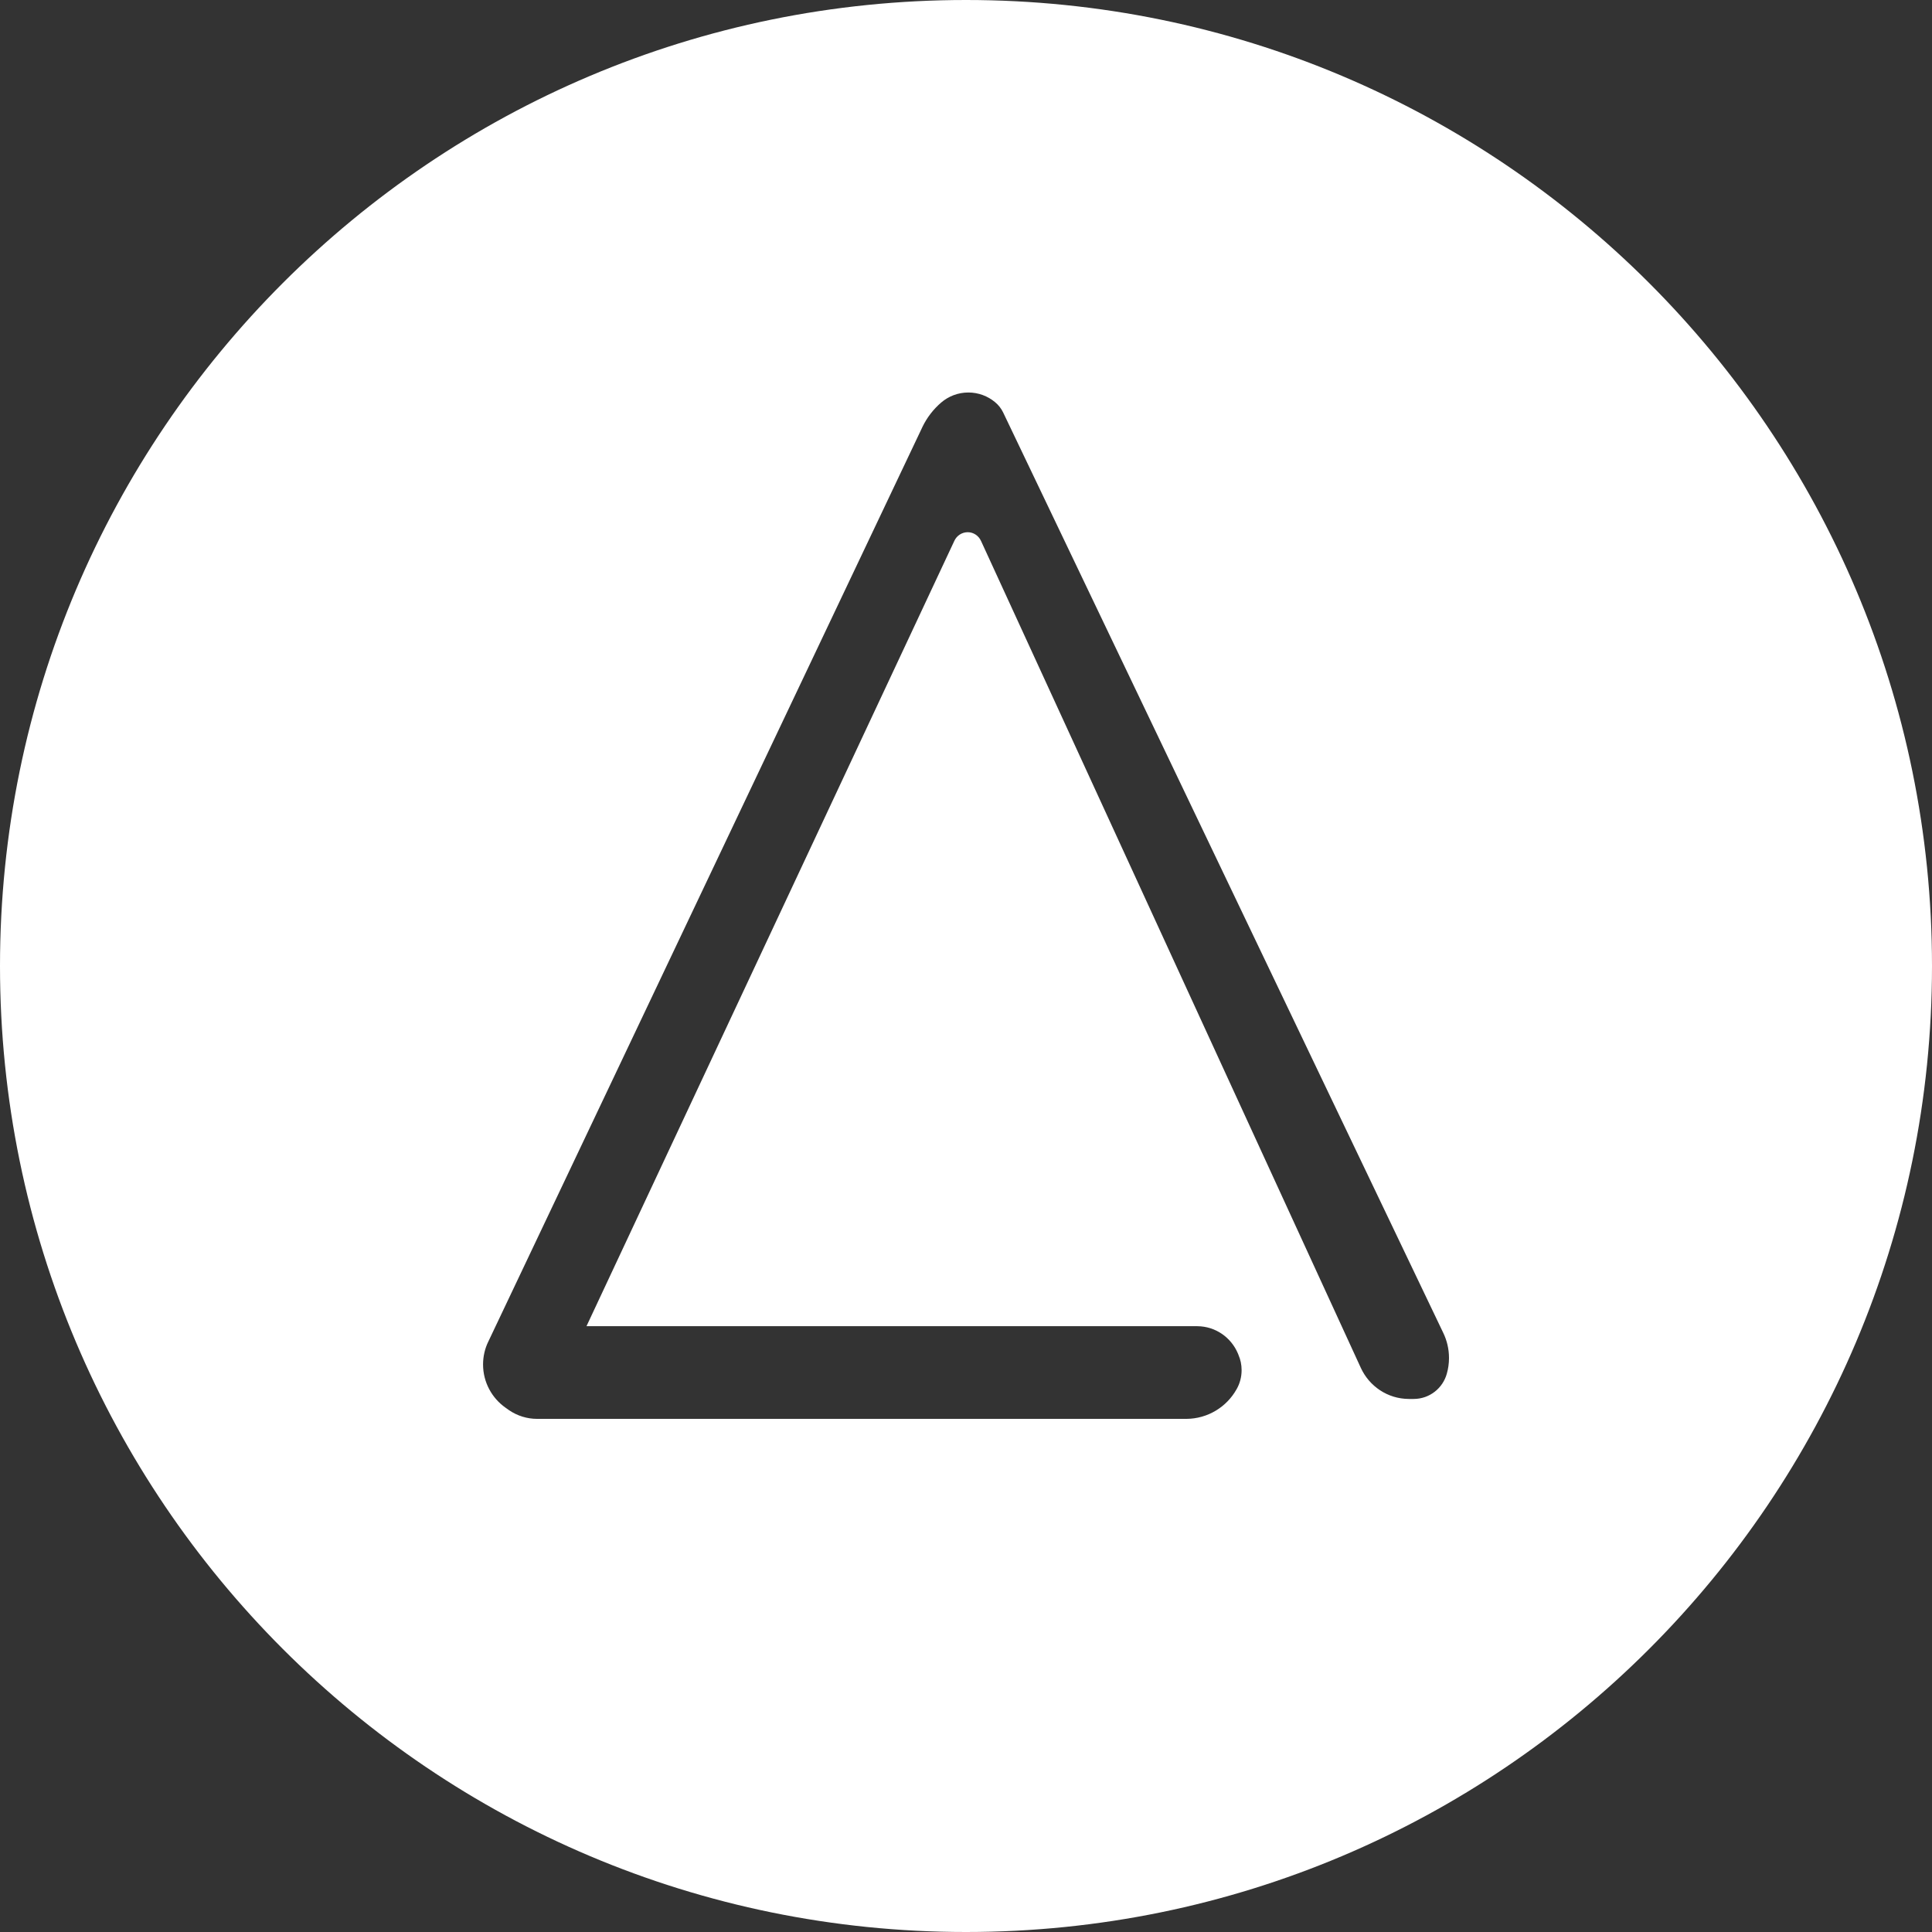 <!-- Generated by IcoMoon.io -->
<svg version="1.1" xmlns="http://www.w3.org/2000/svg" width="32" height="32" viewBox="0 0 32 32">
<rect x="0" y="0" width="32" height="32" fill="#333333" stroke="none"/>
<title>dlt</title>
<path fill="#fff" d="M16 32c-8.837 0-16-7.163-16-16s7.163-16 16-16 16 7.163 16 16-7.163 16-16 16zM15.807 8.958c0.039-0.085 0.124-0.143 0.222-0.143v0c0.094 0 0.18 0.057 0.22 0.145l6.29 13.695c0.14 0.305 0.443 0.514 0.794 0.516h0.084c0.261-0.001 0.481-0.178 0.547-0.419l0.001-0.004c0.022-0.077 0.035-0.165 0.035-0.255 0-0.149-0.034-0.29-0.095-0.416l0.003 0.006-7.293-15.252c-0.033-0.068-0.079-0.125-0.134-0.17l-0.001-0.001c-0.119-0.099-0.273-0.159-0.441-0.159-0.173 0-0.33 0.063-0.452 0.168l0.001-0.001c-0.13 0.112-0.235 0.249-0.31 0.404l-0.003 0.007-7.19 15.148c-0.053 0.109-0.084 0.238-0.084 0.373 0 0.295 0.147 0.557 0.371 0.715l0.003 0.002 0.056 0.040c0.138 0.094 0.3 0.144 0.466 0.144h10.752c0.358-0.002 0.669-0.199 0.832-0.49l0.003-0.005c0.051-0.090 0.081-0.197 0.081-0.312 0-0.090-0.018-0.175-0.052-0.252l0.002 0.004-0.010-0.025c-0.112-0.268-0.371-0.453-0.674-0.455h-10.117z"></path>
</svg>

